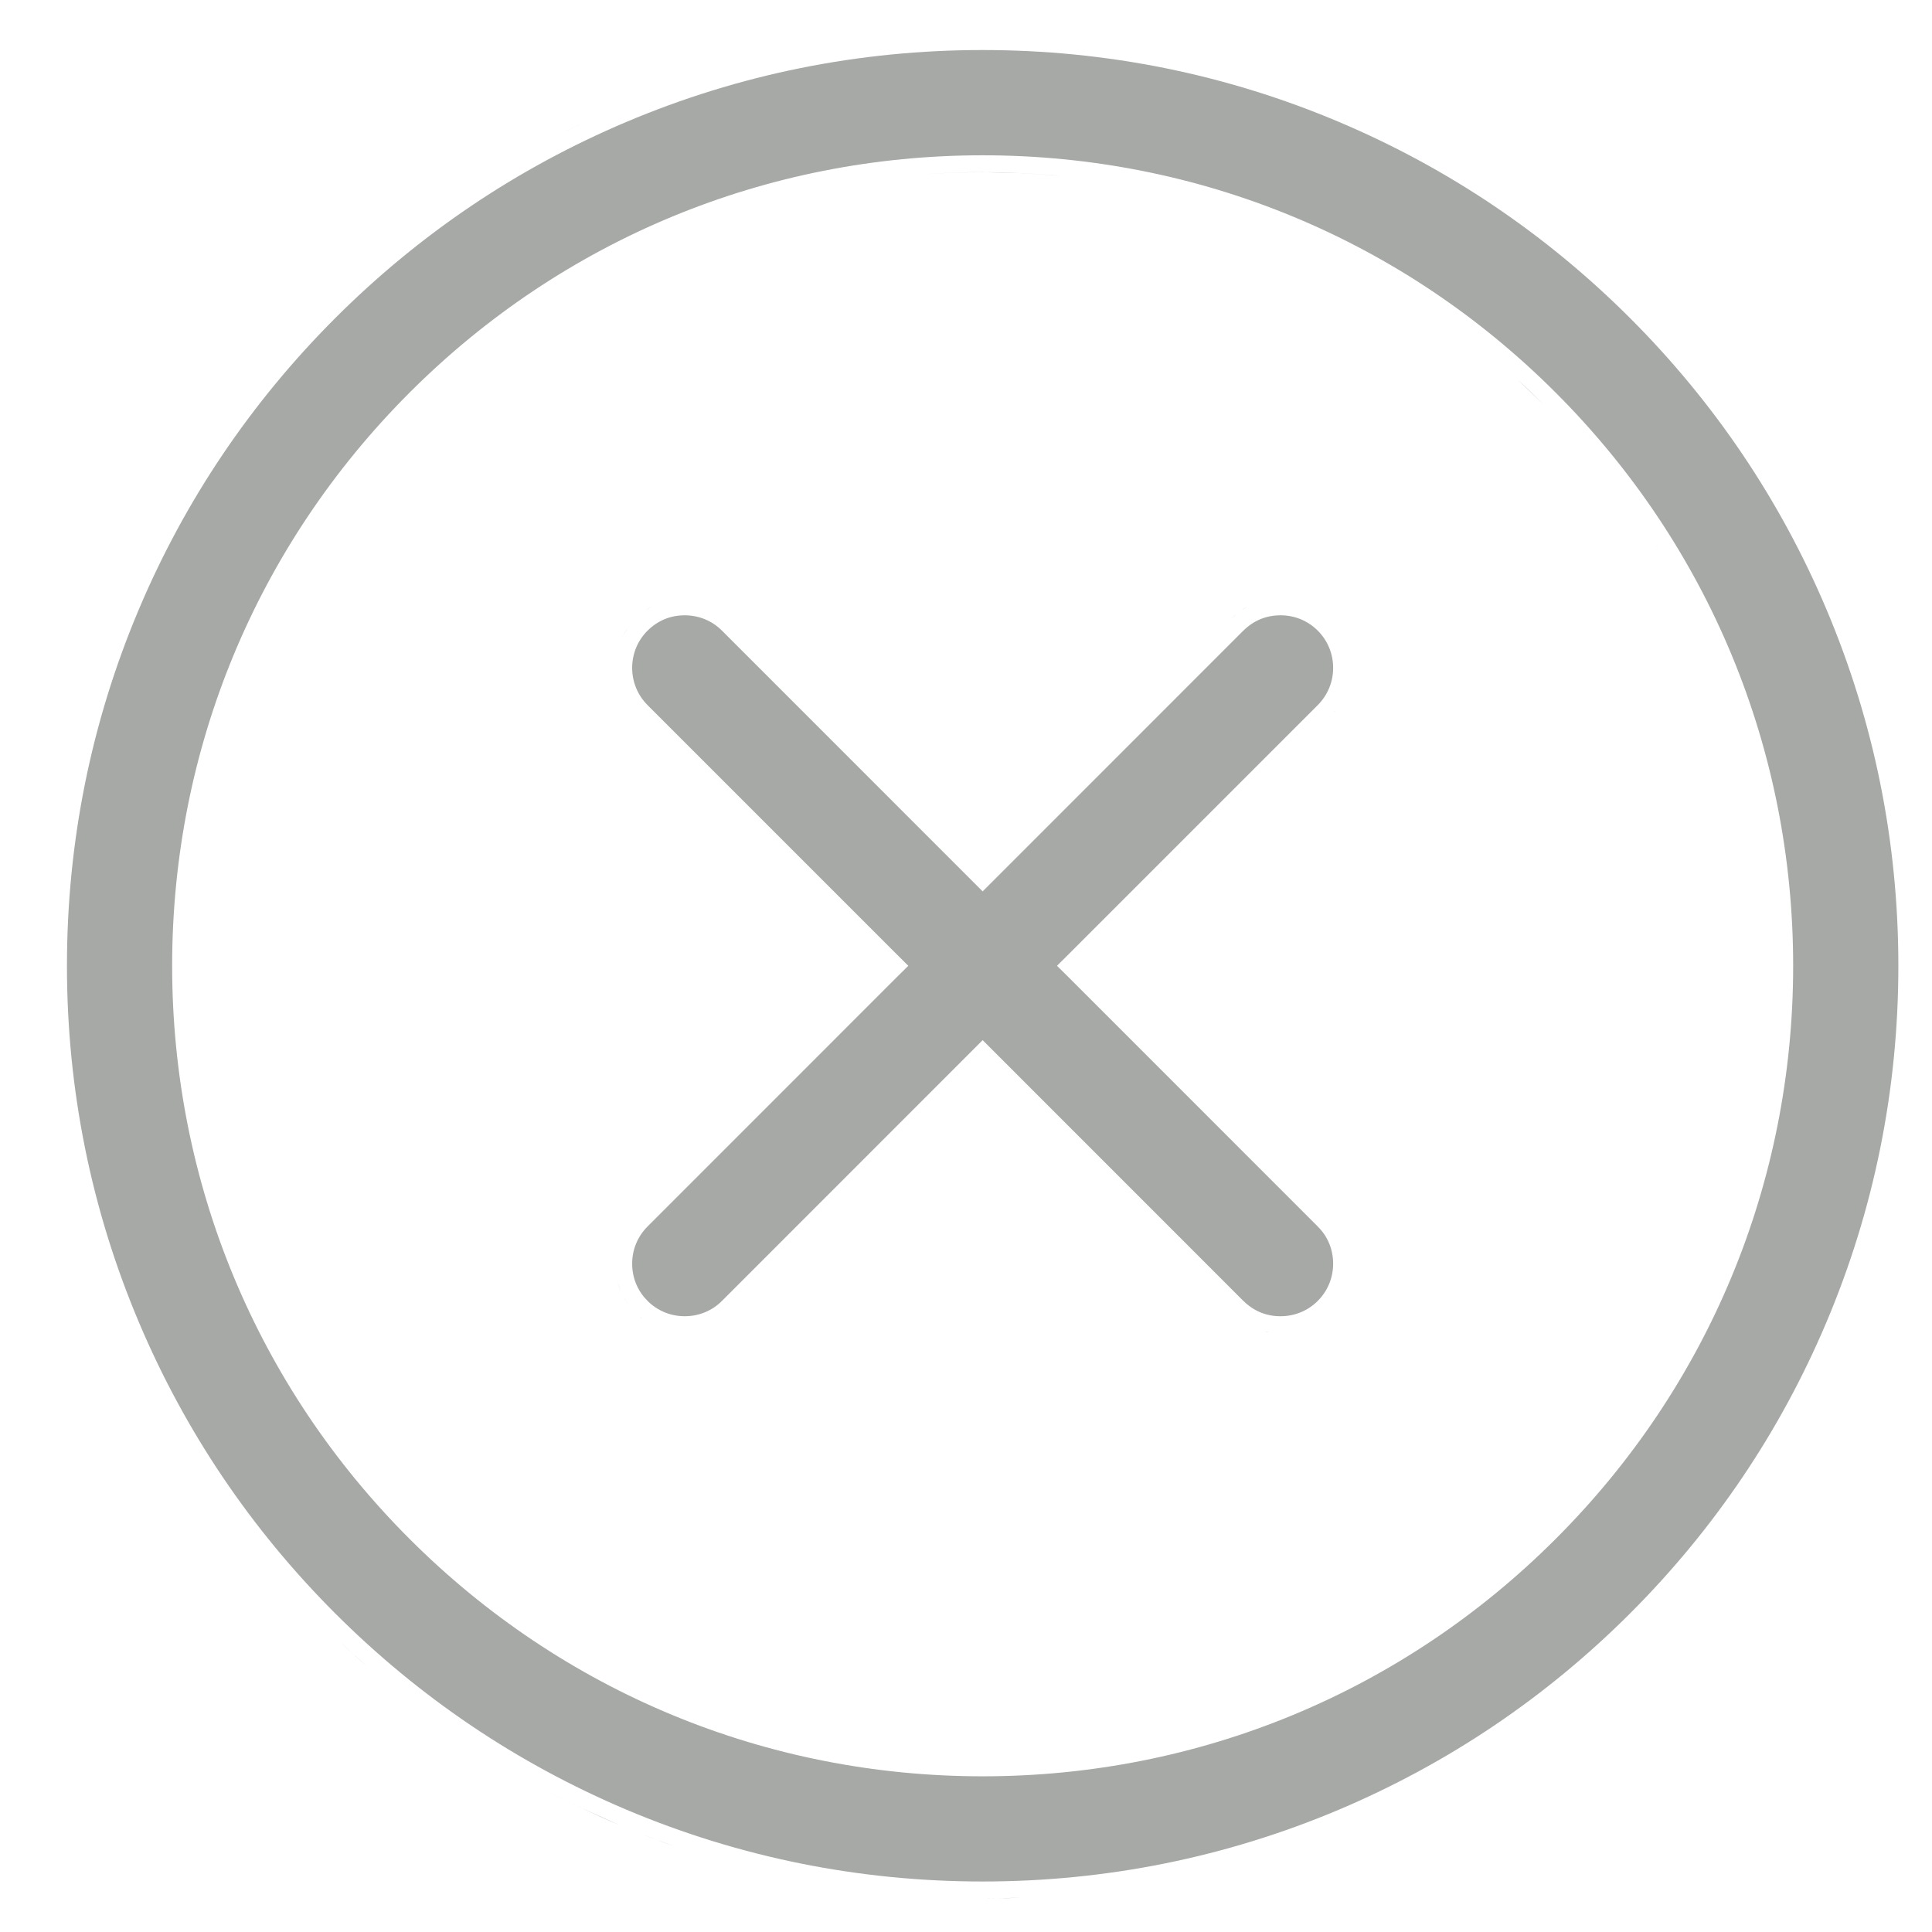 <svg width="29" height="29" viewBox="0 0 29 29" fill="none" xmlns="http://www.w3.org/2000/svg">
<g clip-path="url(#clip0_2123_5349)">
<path d="M15.104 28.493L14.75 28.497C14.947 28.497 15.143 28.491 15.338 28.483C15.26 28.486 15.182 28.491 15.104 28.493ZM14.75 0.751C16.605 0.751 18.406 1.114 20.102 1.832C21.738 2.524 23.208 3.515 24.47 4.777C25.732 6.039 26.723 7.508 27.415 9.145C28.132 10.841 28.495 12.641 28.495 14.497C28.495 16.352 28.132 18.152 27.415 19.848C26.723 21.485 25.732 22.954 24.47 24.216C23.208 25.478 21.738 26.469 20.102 27.162C18.406 27.879 16.605 28.242 14.75 28.242C12.895 28.242 11.094 27.879 9.398 27.162C7.762 26.469 6.292 25.478 5.03 24.216C3.768 22.954 2.777 21.485 2.085 19.848C1.368 18.152 1.005 16.352 1.005 14.497C1.005 12.641 1.368 10.841 2.085 9.145C2.777 7.508 3.768 6.039 5.03 4.777C6.292 3.515 7.762 2.524 9.398 1.832C11.094 1.114 12.895 0.751 14.75 0.751ZM9.625 27.529C9.797 27.597 9.971 27.659 10.146 27.72C10.081 27.698 10.016 27.676 9.952 27.653L9.625 27.529ZM8.721 27.135L9.3 27.396C8.922 27.236 8.553 27.059 8.193 26.869C8.367 26.961 8.543 27.05 8.721 27.135ZM14.75 2.331C11.501 2.331 8.445 3.596 6.147 5.894C3.85 8.192 2.584 11.247 2.584 14.497C2.584 17.746 3.85 20.802 6.147 23.099C8.445 25.397 11.501 26.663 14.75 26.663C17.999 26.663 21.055 25.397 23.352 23.099C25.65 20.802 26.916 17.746 26.916 14.497C26.916 11.247 25.65 8.192 23.352 5.894C21.055 3.596 17.999 2.331 14.75 2.331ZM14.143 26.393C13.953 26.384 13.765 26.369 13.577 26.351C13.765 26.369 13.953 26.384 14.143 26.393ZM13.448 26.335C13.302 26.32 13.157 26.303 13.012 26.282C13.157 26.303 13.302 26.32 13.448 26.335ZM12.854 26.255C12.715 26.233 12.577 26.211 12.44 26.184C12.577 26.211 12.715 26.233 12.854 26.255ZM12.293 26.153C12.159 26.125 12.025 26.097 11.892 26.064C12.025 26.097 12.159 26.125 12.293 26.153ZM11.677 26.007C11.574 25.98 11.473 25.952 11.371 25.922C11.473 25.952 11.574 25.98 11.677 26.007ZM11.12 25.845C11.022 25.814 10.924 25.782 10.827 25.748C10.924 25.782 11.022 25.814 11.12 25.845ZM10.583 25.66C10.485 25.623 10.388 25.585 10.291 25.546C10.388 25.585 10.485 25.623 10.583 25.66ZM10.087 25.462C9.979 25.417 9.873 25.369 9.767 25.32C9.873 25.369 9.979 25.417 10.087 25.462ZM9.562 25.224C9.465 25.177 9.368 25.128 9.271 25.078C9.368 25.128 9.465 25.177 9.562 25.224ZM5.094 24.634C5.229 24.764 5.369 24.889 5.509 25.012C5.453 24.963 5.397 24.915 5.342 24.865L5.094 24.634ZM9.045 24.957C8.96 24.911 8.876 24.863 8.792 24.814C8.876 24.863 8.96 24.911 9.045 24.957ZM8.56 24.677C8.471 24.623 8.385 24.567 8.298 24.51C8.385 24.567 8.471 24.623 8.56 24.677ZM8.079 24.367C7.994 24.309 7.911 24.249 7.827 24.189C7.911 24.249 7.994 24.309 8.079 24.367ZM7.631 24.048C7.534 23.976 7.439 23.901 7.344 23.825C7.439 23.901 7.534 23.976 7.631 24.048ZM7.177 23.692C7.085 23.616 6.997 23.537 6.907 23.459C6.997 23.537 7.085 23.616 7.177 23.692ZM5.733 22.277C5.674 22.208 5.613 22.14 5.555 22.07C5.613 22.14 5.674 22.208 5.733 22.277ZM23.944 22.07C23.886 22.14 23.825 22.208 23.766 22.277C23.825 22.208 23.886 22.14 23.944 22.07ZM5.418 21.897C5.343 21.803 5.269 21.71 5.197 21.615C5.269 21.71 5.343 21.803 5.418 21.897ZM24.302 21.615C24.23 21.71 24.156 21.803 24.082 21.897C24.156 21.803 24.23 21.71 24.302 21.615ZM2.268 20.843C2.45 21.202 2.648 21.551 2.859 21.891C2.648 21.551 2.45 21.202 2.268 20.843ZM27.231 20.843C27.049 21.202 26.852 21.551 26.641 21.891C26.852 21.551 27.049 21.202 27.231 20.843ZM5.057 21.419C4.996 21.334 4.935 21.25 4.877 21.165C4.935 21.25 4.996 21.334 5.057 21.419ZM24.623 21.165C24.565 21.25 24.503 21.334 24.442 21.419C24.503 21.334 24.565 21.25 24.623 21.165ZM4.735 20.948C4.678 20.86 4.621 20.772 4.566 20.682C4.621 20.772 4.678 20.86 4.735 20.948ZM24.933 20.682C24.878 20.772 24.821 20.86 24.764 20.948C24.821 20.86 24.878 20.772 24.933 20.682ZM4.432 20.454C4.384 20.371 4.337 20.289 4.291 20.206C4.337 20.289 4.384 20.371 4.432 20.454ZM25.208 20.206C25.162 20.289 25.115 20.371 25.067 20.454C25.115 20.371 25.162 20.289 25.208 20.206ZM18.919 19.968C18.962 19.981 19.005 19.989 19.049 19.997C19.038 19.995 19.028 19.995 19.018 19.993L18.919 19.968ZM19.525 19.967H19.526H19.525ZM4.147 19.933C4.109 19.858 4.07 19.783 4.033 19.706C4.07 19.783 4.109 19.858 4.147 19.933ZM25.466 19.706C25.429 19.782 25.391 19.858 25.352 19.933C25.391 19.858 25.429 19.782 25.466 19.706ZM20.067 19.58C20.035 19.624 20 19.667 19.96 19.706C20 19.667 20.035 19.624 20.067 19.58ZM9.607 19.768C9.625 19.783 9.643 19.796 9.661 19.809C9.647 19.798 9.631 19.788 9.617 19.777L9.607 19.768ZM10.278 9.236C10.49 9.236 10.688 9.317 10.837 9.466L14.57 13.2L14.75 13.38L14.93 13.2L18.663 9.466H18.664C18.737 9.393 18.823 9.334 18.919 9.294C19.014 9.255 19.117 9.236 19.221 9.236H19.222C19.433 9.236 19.631 9.317 19.78 9.466C19.929 9.615 20.011 9.813 20.011 10.025C20.011 10.236 19.929 10.434 19.78 10.584L16.047 14.317L15.866 14.497L16.047 14.676L19.78 18.41V18.411C19.854 18.483 19.913 18.57 19.952 18.666C19.991 18.761 20.011 18.864 20.011 18.967V18.968C20.011 19.18 19.929 19.378 19.78 19.527C19.631 19.676 19.433 19.757 19.222 19.757H19.221C19.117 19.758 19.014 19.738 18.919 19.699C18.823 19.659 18.737 19.6 18.664 19.527H18.663L14.93 15.793L14.75 15.613L14.57 15.793L10.837 19.527C10.688 19.676 10.49 19.757 10.278 19.757C10.067 19.757 9.869 19.676 9.72 19.527V19.526L9.667 19.469C9.618 19.41 9.578 19.343 9.548 19.271C9.509 19.176 9.489 19.073 9.489 18.969V18.968C9.489 18.757 9.571 18.559 9.72 18.41L13.453 14.676L13.634 14.497L13.453 14.317L9.72 10.584C9.412 10.276 9.412 9.774 9.72 9.466H9.721C9.793 9.393 9.88 9.334 9.976 9.294C10.07 9.255 10.174 9.236 10.277 9.236H10.278ZM9.357 19.461C9.379 19.501 9.403 19.539 9.43 19.576C9.423 19.567 9.416 19.558 9.41 19.548L9.357 19.461ZM3.917 19.46C3.873 19.364 3.831 19.268 3.789 19.17C3.831 19.268 3.873 19.364 3.917 19.46ZM25.71 19.17C25.669 19.267 25.627 19.364 25.583 19.46C25.627 19.364 25.669 19.267 25.71 19.17ZM9.254 19.172C9.261 19.206 9.269 19.239 9.279 19.272L9.313 19.369C9.287 19.305 9.267 19.239 9.254 19.172ZM3.694 18.944C3.653 18.841 3.614 18.737 3.575 18.632C3.614 18.737 3.653 18.841 3.694 18.944ZM25.925 18.632C25.886 18.737 25.846 18.841 25.805 18.944C25.846 18.841 25.886 18.737 25.925 18.632ZM3.495 18.411C3.464 18.32 3.434 18.228 3.404 18.136C3.434 18.228 3.464 18.32 3.495 18.411ZM26.099 18.125C26.068 18.221 26.038 18.316 26.005 18.411C26.038 18.316 26.068 18.221 26.099 18.125ZM9.416 18.379C9.411 18.387 9.406 18.395 9.401 18.403C9.404 18.398 9.406 18.393 9.409 18.389L9.416 18.379ZM26.262 17.567C26.234 17.67 26.206 17.772 26.176 17.875C26.206 17.772 26.234 17.67 26.262 17.567ZM3.321 17.869C3.292 17.769 3.265 17.668 3.238 17.567C3.265 17.668 3.292 17.769 3.321 17.869ZM3.182 17.354C3.148 17.217 3.119 17.079 3.09 16.94C3.119 17.079 3.148 17.217 3.182 17.354ZM26.41 16.94C26.381 17.079 26.351 17.217 26.317 17.354C26.351 17.217 26.381 17.079 26.41 16.94ZM3.062 16.804C3.036 16.673 3.013 16.54 2.992 16.408C3.013 16.54 3.036 16.673 3.062 16.804ZM26.507 16.408C26.486 16.54 26.463 16.673 26.438 16.804C26.463 16.673 26.486 16.54 26.507 16.408ZM26.574 15.916C26.562 16.017 26.552 16.118 26.538 16.218C26.552 16.118 26.562 16.017 26.574 15.916ZM2.838 14.497C2.838 14.302 2.842 14.108 2.852 13.915C2.842 14.108 2.838 14.302 2.838 14.497ZM26.648 13.937C26.656 14.123 26.661 14.309 26.661 14.497C26.661 14.309 26.656 14.123 26.648 13.937ZM2.86 13.803C2.869 13.644 2.879 13.486 2.895 13.328C2.879 13.486 2.869 13.644 2.86 13.803ZM26.605 13.352C26.61 13.403 26.614 13.455 26.618 13.506C26.614 13.455 26.61 13.403 26.605 13.352ZM2.91 13.2C2.926 13.051 2.942 12.903 2.964 12.755C2.942 12.903 2.926 13.051 2.91 13.2ZM26.538 12.78C26.553 12.883 26.564 12.987 26.576 13.091C26.564 12.987 26.553 12.883 26.538 12.78ZM18.483 9.287L18.56 9.217C18.568 9.21 18.577 9.204 18.586 9.197C18.55 9.224 18.515 9.254 18.483 9.287ZM2.984 12.633C3.007 12.489 3.031 12.345 3.059 12.203C3.031 12.345 3.007 12.489 2.984 12.633ZM26.445 12.23C26.464 12.329 26.481 12.428 26.497 12.527C26.481 12.428 26.464 12.329 26.445 12.23ZM3.097 12.021C3.122 11.9 3.148 11.78 3.177 11.661C3.148 11.78 3.122 11.9 3.097 12.021ZM26.328 11.689C26.349 11.775 26.367 11.862 26.386 11.949C26.367 11.862 26.349 11.775 26.328 11.689ZM3.238 11.427C3.266 11.323 3.293 11.219 3.323 11.116C3.293 11.219 3.266 11.323 3.238 11.427ZM26.184 11.146C26.208 11.229 26.23 11.312 26.252 11.395C26.23 11.312 26.208 11.229 26.184 11.146ZM3.393 10.891C3.425 10.788 3.46 10.686 3.495 10.584C3.46 10.686 3.425 10.788 3.393 10.891ZM26.015 10.612C26.041 10.69 26.067 10.768 26.092 10.846C26.067 10.768 26.041 10.69 26.015 10.612ZM1.294 10.618C1.322 10.519 1.352 10.42 1.383 10.322C1.352 10.42 1.322 10.519 1.294 10.618ZM3.578 10.352C3.619 10.242 3.661 10.133 3.705 10.025C3.661 10.133 3.619 10.242 3.578 10.352ZM25.811 10.067C25.845 10.152 25.878 10.236 25.91 10.322C25.878 10.236 25.845 10.152 25.811 10.067ZM1.56 9.794C1.52 9.905 1.482 10.017 1.445 10.128C1.482 10.017 1.52 9.905 1.56 9.794ZM3.782 9.838C3.827 9.733 3.873 9.629 3.921 9.525C3.873 9.629 3.827 9.733 3.782 9.838ZM25.585 9.539C25.628 9.632 25.669 9.726 25.709 9.82C25.669 9.726 25.628 9.632 25.585 9.539ZM9.41 9.445C9.381 9.489 9.355 9.535 9.333 9.583C9.354 9.537 9.378 9.492 9.406 9.45L9.41 9.445ZM4.033 9.287C4.07 9.211 4.109 9.135 4.147 9.06C4.109 9.135 4.07 9.211 4.033 9.287ZM25.352 9.06C25.391 9.135 25.43 9.211 25.467 9.287C25.43 9.211 25.391 9.135 25.352 9.06ZM9.785 9.104C9.745 9.125 9.707 9.15 9.67 9.176C9.679 9.17 9.689 9.163 9.698 9.157L9.785 9.104ZM18.73 9.104C18.69 9.125 18.652 9.149 18.615 9.175C18.624 9.169 18.633 9.163 18.642 9.157L18.73 9.104ZM19.713 9.103H19.714H19.713ZM9.975 9.025V9.026V9.025ZM2.377 7.94C2.19 8.293 2.018 8.655 1.86 9.025C2.018 8.655 2.19 8.293 2.377 7.94ZM4.286 8.795C4.326 8.723 4.367 8.651 4.408 8.58C4.367 8.651 4.326 8.723 4.286 8.795ZM25.091 8.58C25.132 8.651 25.173 8.723 25.213 8.795C25.173 8.723 25.132 8.651 25.091 8.58ZM4.566 8.31C4.617 8.228 4.669 8.146 4.722 8.065C4.669 8.146 4.617 8.228 4.566 8.31ZM24.794 8.091C24.84 8.164 24.888 8.236 24.933 8.31C24.888 8.236 24.841 8.164 24.794 8.091ZM4.861 7.85C4.933 7.743 5.009 7.639 5.085 7.535C5.009 7.639 4.933 7.743 4.861 7.85ZM24.489 7.64C24.534 7.703 24.58 7.765 24.623 7.829C24.58 7.765 24.534 7.703 24.489 7.64ZM5.201 7.373C5.242 7.318 5.285 7.266 5.326 7.212C5.285 7.266 5.242 7.318 5.201 7.373ZM24.173 7.212C24.214 7.266 24.257 7.318 24.297 7.372C24.257 7.318 24.214 7.266 24.173 7.212ZM22.77 5.689L23.173 6.074C23.038 5.939 22.901 5.808 22.761 5.681C22.764 5.684 22.767 5.686 22.77 5.689ZM22.322 5.3C22.391 5.357 22.457 5.417 22.524 5.475C22.457 5.417 22.391 5.357 22.322 5.3ZM21.868 4.944C21.965 5.016 22.06 5.092 22.155 5.167C22.06 5.092 21.965 5.016 21.868 4.944ZM21.42 4.625C21.505 4.683 21.588 4.743 21.672 4.803C21.588 4.743 21.505 4.683 21.42 4.625ZM20.936 4.313C21.025 4.368 21.113 4.425 21.201 4.482C21.113 4.425 21.025 4.368 20.936 4.313ZM20.459 4.038C20.542 4.083 20.625 4.131 20.707 4.178C20.625 4.131 20.542 4.083 20.459 4.038ZM19.96 3.78C20.041 3.819 20.121 3.861 20.201 3.902C20.121 3.861 20.041 3.819 19.96 3.78ZM19.412 3.53C19.516 3.574 19.62 3.62 19.723 3.667C19.62 3.62 19.516 3.574 19.412 3.53ZM18.916 3.333C19.014 3.369 19.111 3.407 19.208 3.446C19.111 3.407 19.014 3.369 18.916 3.333ZM18.379 3.147C18.477 3.178 18.575 3.21 18.672 3.244C18.575 3.21 18.477 3.178 18.379 3.147ZM17.851 2.993C17.943 3.018 18.036 3.043 18.128 3.07C18.036 3.043 17.943 3.018 17.851 2.993ZM15.344 2.599C15.537 2.609 15.73 2.623 15.922 2.642C15.535 2.605 15.144 2.585 14.75 2.585C14.352 2.585 13.957 2.604 13.566 2.642C13.957 2.604 14.352 2.584 14.75 2.584L15.344 2.599ZM17.249 2.849C17.362 2.873 17.474 2.897 17.586 2.924C17.474 2.897 17.362 2.873 17.249 2.849ZM16.634 2.735C16.775 2.757 16.915 2.78 17.055 2.807C16.915 2.78 16.775 2.757 16.634 2.735ZM16.034 2.655C16.186 2.671 16.338 2.689 16.488 2.71C16.338 2.689 16.186 2.671 16.034 2.655ZM21.712 2.347V2.346V2.347ZM8.989 1.733C8.808 1.815 8.628 1.9 8.451 1.99C8.528 1.951 8.605 1.913 8.683 1.875L8.989 1.733ZM10.948 1.018H10.949H10.948ZM18.92 27.865C18.83 27.893 18.74 27.919 18.65 27.945C18.74 27.919 18.83 27.893 18.92 27.865ZM26.645 15.123C26.635 15.306 26.621 15.488 26.604 15.669C26.621 15.488 26.635 15.306 26.645 15.123ZM0.754 14.165C0.756 14.079 0.759 13.993 0.763 13.908C0.759 13.993 0.756 14.079 0.754 14.165ZM1.23 10.845C1.251 10.769 1.272 10.693 1.294 10.618C1.272 10.693 1.251 10.769 1.23 10.845ZM20.052 10.656C20.044 10.666 20.038 10.677 20.03 10.686L20.021 10.695C20.032 10.682 20.042 10.669 20.052 10.656ZM9.236 10.064C9.235 10.037 9.235 10.011 9.236 9.984C9.235 10.011 9.235 10.037 9.236 10.064ZM3.821 5.745C3.924 5.616 4.029 5.49 4.137 5.365C4.029 5.49 3.924 5.616 3.821 5.745Z" fill="#A6A9A6"/>
</g>
<defs>
<clipPath id="clip0_2123_5349">
<rect width="28" height="28" fill="white" transform="translate(0.75 0.497)"/>
</clipPath>
</defs>
</svg>
